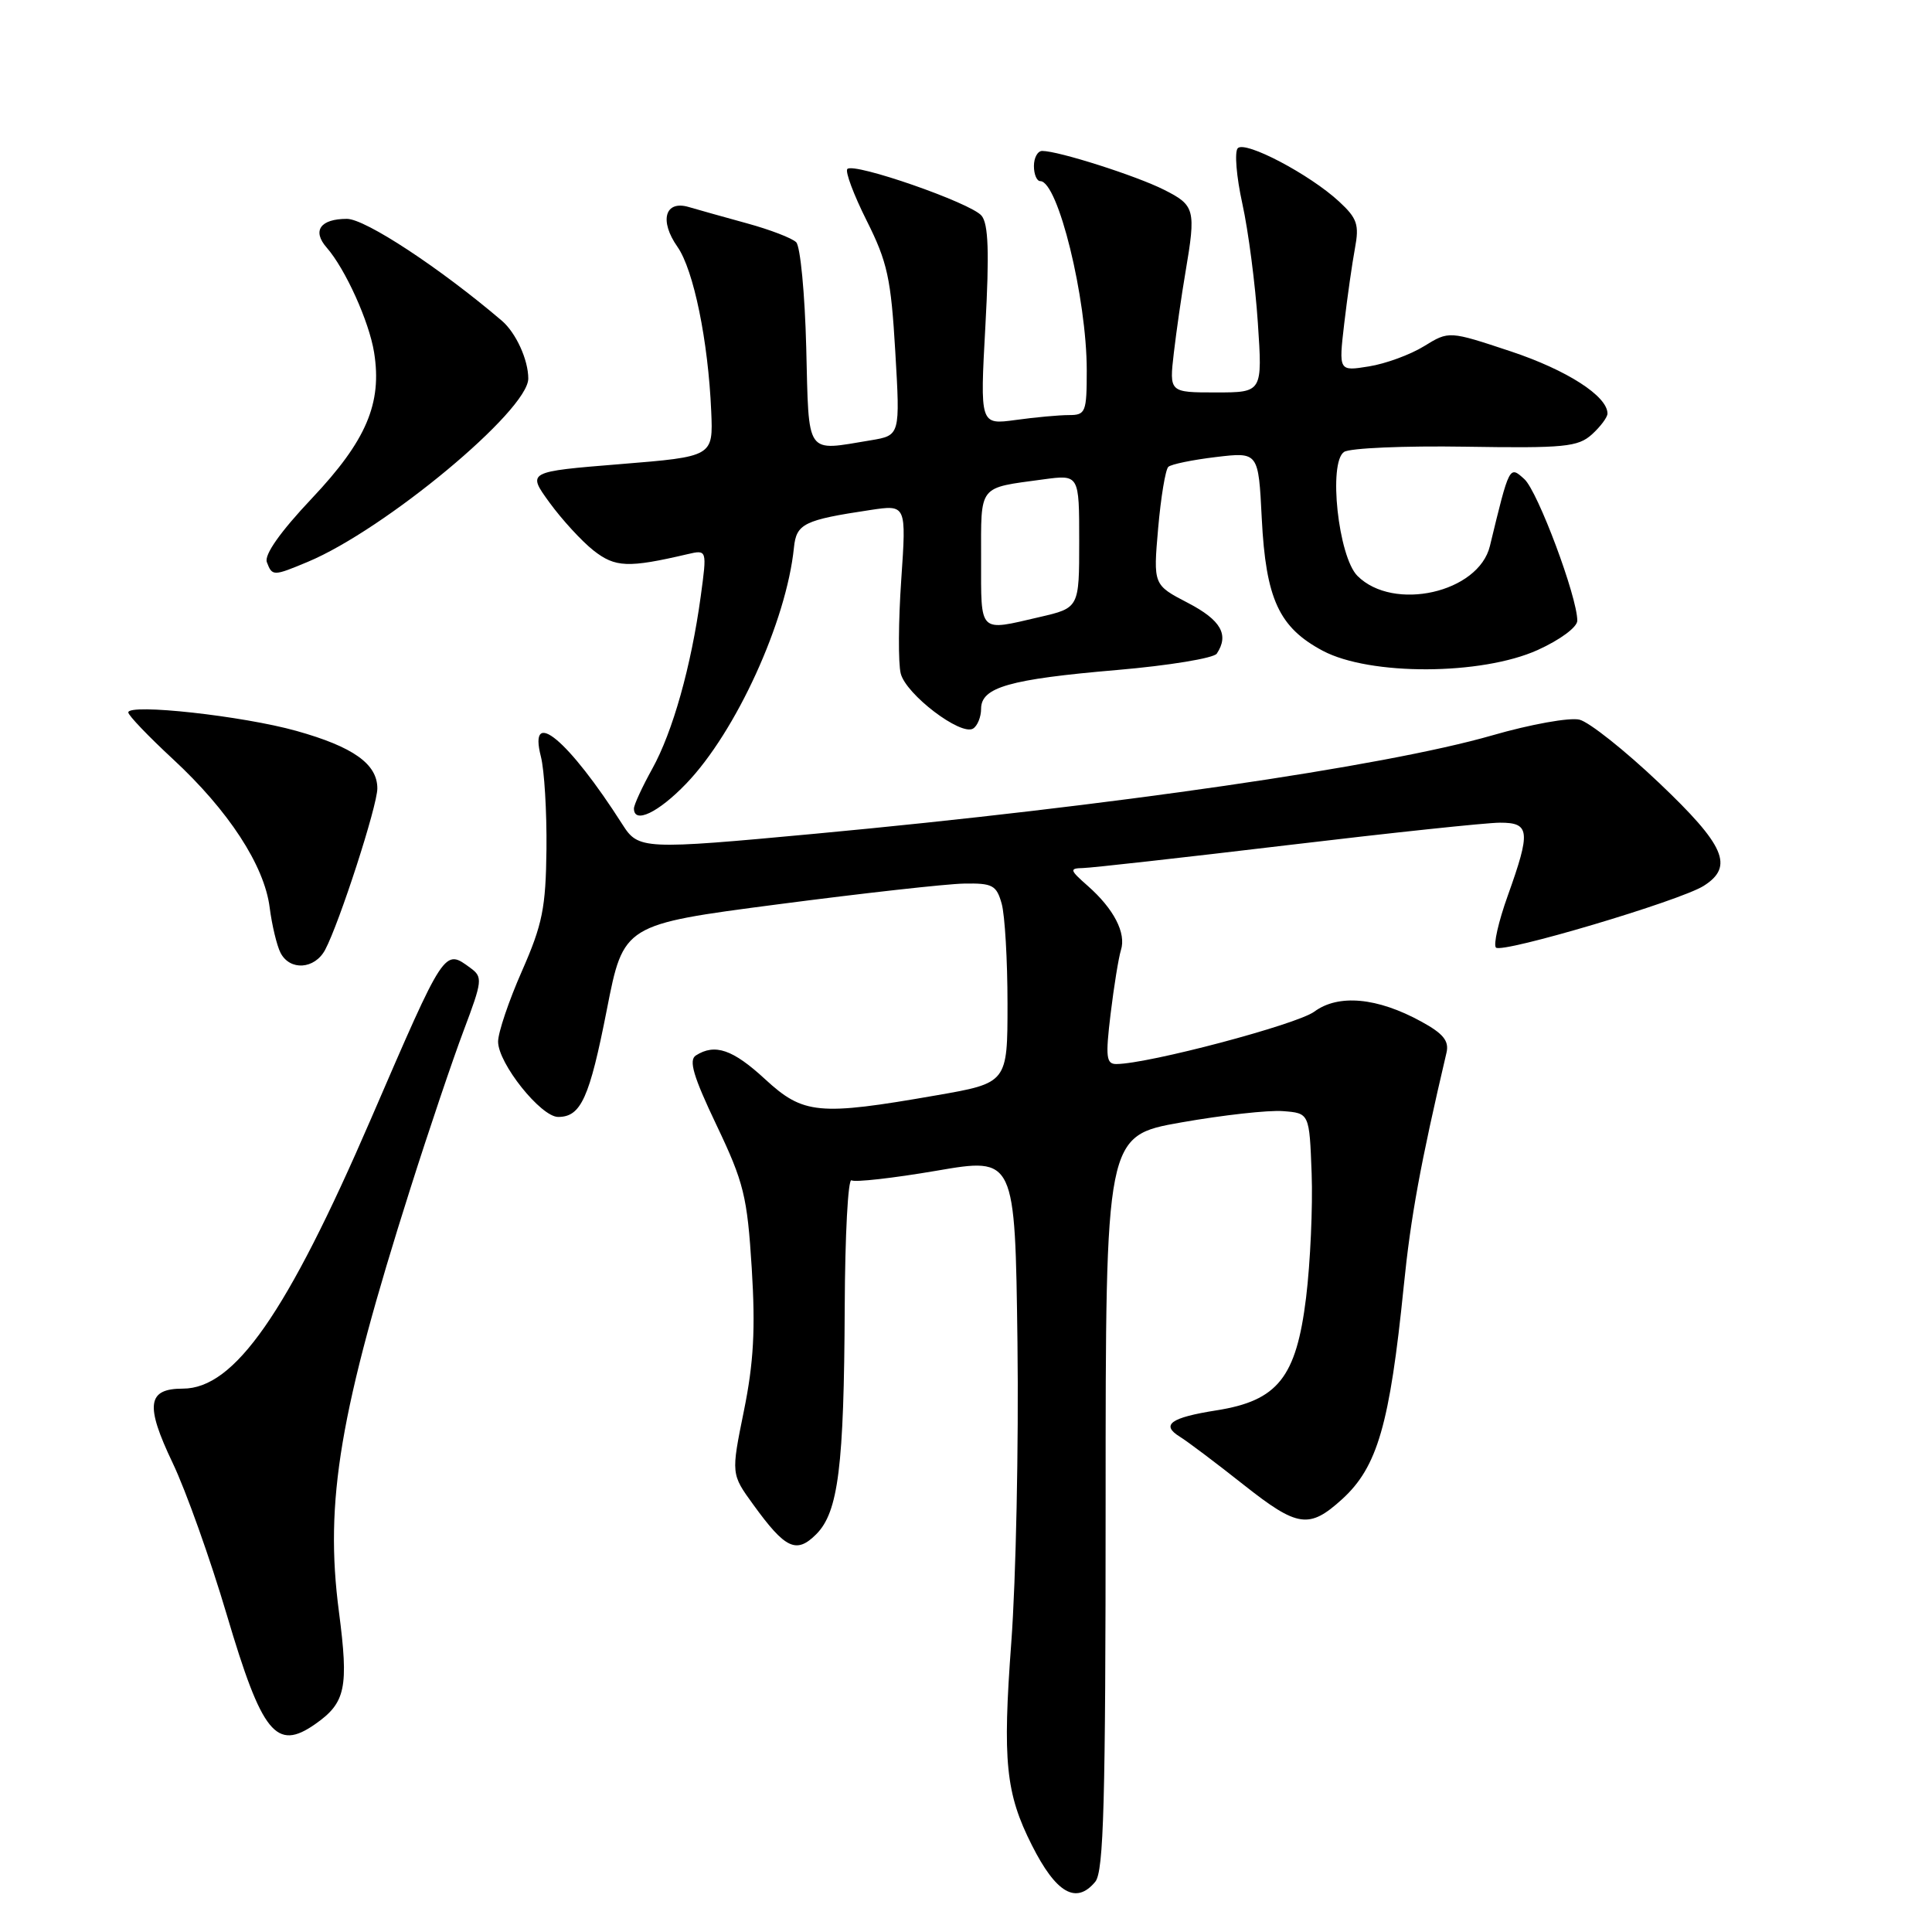 <?xml version="1.0" encoding="UTF-8" standalone="no"?>
<!DOCTYPE svg PUBLIC "-//W3C//DTD SVG 1.1//EN" "http://www.w3.org/Graphics/SVG/1.1/DTD/svg11.dtd" >
<svg xmlns="http://www.w3.org/2000/svg" xmlns:xlink="http://www.w3.org/1999/xlink" version="1.1" viewBox="0 0 256 256">
 <g >
 <path fill="currentColor"
d=" M 145.13 249.34 C 146.25 247.98 146.50 238.80 146.50 199.09 C 146.50 150.50 146.50 150.50 156.50 148.73 C 162.00 147.76 168.07 147.08 170.00 147.23 C 173.50 147.50 173.50 147.50 173.80 155.49 C 173.96 159.89 173.63 167.30 173.06 171.96 C 171.76 182.52 169.32 185.60 161.18 186.88 C 155.10 187.84 153.78 188.79 156.33 190.37 C 157.34 190.99 161.15 193.86 164.80 196.75 C 171.95 202.40 173.47 202.62 177.85 198.64 C 182.52 194.38 184.15 188.73 186.00 170.46 C 186.93 161.23 188.21 154.23 191.67 139.48 C 192.03 137.93 191.24 136.95 188.32 135.36 C 182.51 132.17 177.34 131.69 174.15 134.05 C 171.82 135.76 152.17 140.97 147.93 140.99 C 146.58 141.00 146.47 140.07 147.16 134.35 C 147.60 130.70 148.22 126.89 148.53 125.89 C 149.25 123.64 147.59 120.43 144.14 117.39 C 141.73 115.27 141.68 115.06 143.50 115.02 C 144.60 115.00 156.75 113.64 170.50 112.00 C 184.25 110.36 196.96 109.01 198.75 109.01 C 202.73 109.00 202.85 110.13 199.78 118.70 C 198.56 122.10 197.86 125.19 198.22 125.56 C 199.04 126.37 222.61 119.37 225.75 117.38 C 229.79 114.82 228.58 112.04 219.82 103.72 C 215.31 99.44 210.58 95.68 209.29 95.36 C 208.01 95.04 202.81 95.97 197.73 97.44 C 183.44 101.56 147.29 106.81 108.06 110.47 C 85.20 112.60 84.59 112.57 82.48 109.25 C 75.32 98.03 69.96 93.56 71.67 100.25 C 72.13 102.04 72.46 107.55 72.41 112.50 C 72.32 120.30 71.89 122.46 69.16 128.67 C 67.42 132.61 66.00 136.82 66.00 138.02 C 66.00 140.90 71.67 148.00 73.96 148.00 C 76.98 148.00 78.11 145.50 80.41 133.78 C 82.62 122.50 82.62 122.50 103.06 119.83 C 114.30 118.36 125.40 117.12 127.73 117.08 C 131.52 117.01 132.04 117.29 132.73 119.75 C 133.15 121.26 133.50 127.22 133.50 133.00 C 133.50 143.50 133.50 143.50 124.00 145.15 C 108.46 147.86 106.45 147.67 101.38 143.00 C 97.11 139.06 94.74 138.24 92.21 139.85 C 91.23 140.47 91.86 142.62 94.94 149.08 C 98.57 156.70 99.01 158.51 99.61 168.04 C 100.11 176.09 99.87 180.55 98.57 186.95 C 96.87 195.32 96.87 195.32 99.82 199.38 C 104.07 205.25 105.52 205.93 108.16 203.29 C 111.08 200.36 111.84 194.32 111.93 173.19 C 111.97 163.67 112.37 156.11 112.83 156.40 C 113.29 156.68 118.35 156.11 124.08 155.13 C 134.50 153.34 134.50 153.34 134.82 177.92 C 134.99 191.44 134.62 209.32 134.00 217.65 C 132.83 233.40 133.26 237.63 136.73 244.50 C 139.94 250.87 142.60 252.40 145.13 249.34 Z  M 41.77 228.45 C 45.81 225.62 46.22 223.64 44.91 213.56 C 42.99 198.93 45.00 187.01 54.37 157.50 C 56.81 149.80 60.00 140.36 61.45 136.52 C 63.92 129.97 63.98 129.46 62.35 128.27 C 58.85 125.70 59.00 125.47 49.14 148.29 C 38.00 174.07 31.07 184.00 24.23 184.00 C 19.51 184.00 19.21 186.16 22.88 193.85 C 24.63 197.51 27.86 206.57 30.06 214.00 C 34.73 229.76 36.60 232.07 41.77 228.45 Z  M 43.08 125.86 C 44.97 122.31 50.00 106.78 50.00 104.47 C 50.00 101.23 46.81 98.96 39.28 96.85 C 32.20 94.86 17.00 93.19 17.00 94.40 C 17.00 94.79 19.66 97.57 22.91 100.58 C 30.28 107.40 35.02 114.67 35.73 120.23 C 36.03 122.58 36.68 125.29 37.17 126.25 C 38.41 128.66 41.69 128.45 43.08 125.86 Z  M 90.92 103.84 C 97.53 96.97 104.21 82.32 105.20 72.57 C 105.52 69.39 106.52 68.90 115.32 67.58 C 120.10 66.86 120.10 66.86 119.42 76.82 C 119.04 82.30 119.01 87.89 119.35 89.24 C 120.04 92.01 127.31 97.54 128.94 96.54 C 129.52 96.18 130.00 95.00 130.00 93.92 C 130.00 91.07 133.73 90.00 148.00 88.78 C 154.88 88.19 160.83 87.21 161.23 86.61 C 162.89 84.11 161.79 82.17 157.41 79.89 C 152.81 77.50 152.81 77.50 153.46 70.00 C 153.82 65.88 154.43 62.21 154.81 61.86 C 155.19 61.51 158.03 60.93 161.12 60.56 C 166.75 59.89 166.75 59.89 167.19 68.69 C 167.73 79.37 169.47 83.14 175.27 86.23 C 181.52 89.55 196.30 89.49 203.75 86.13 C 206.73 84.78 209.00 83.10 209.00 82.24 C 209.00 79.09 203.76 65.10 201.99 63.49 C 199.99 61.68 200.02 61.62 197.42 72.35 C 195.93 78.53 184.64 81.08 179.87 76.31 C 177.33 73.77 175.98 61.28 178.10 59.88 C 178.87 59.37 186.11 59.06 194.19 59.19 C 207.32 59.40 209.09 59.22 210.94 57.56 C 212.07 56.53 213.00 55.29 213.00 54.80 C 213.00 52.49 207.64 49.04 200.19 46.56 C 192.00 43.84 192.00 43.84 188.70 45.87 C 186.89 46.99 183.60 48.20 181.39 48.55 C 177.38 49.20 177.38 49.20 178.12 42.85 C 178.53 39.36 179.17 34.88 179.54 32.89 C 180.12 29.77 179.84 28.93 177.44 26.71 C 173.57 23.12 164.99 18.60 164.01 19.64 C 163.56 20.11 163.83 23.42 164.62 27.00 C 165.41 30.58 166.33 37.66 166.67 42.75 C 167.29 52.00 167.29 52.00 161.11 52.00 C 154.93 52.00 154.93 52.00 155.54 46.75 C 155.88 43.86 156.57 39.05 157.08 36.07 C 158.49 27.76 158.34 27.21 154.25 25.15 C 150.57 23.29 140.25 20.00 138.10 20.00 C 137.49 20.00 137.00 20.90 137.00 22.00 C 137.00 23.10 137.38 24.00 137.84 24.00 C 140.19 24.00 144.00 39.50 144.00 49.07 C 144.00 54.64 143.85 55.00 141.64 55.00 C 140.34 55.00 137.16 55.29 134.57 55.65 C 129.85 56.29 129.85 56.29 130.57 43.17 C 131.10 33.44 130.97 29.66 130.06 28.58 C 128.67 26.89 113.17 21.50 112.28 22.39 C 111.96 22.71 113.11 25.79 114.84 29.24 C 117.59 34.73 118.06 36.87 118.63 46.60 C 119.28 57.69 119.28 57.69 115.39 58.34 C 106.64 59.78 107.20 60.59 106.83 46.05 C 106.65 38.92 106.05 32.65 105.50 32.10 C 104.95 31.55 102.03 30.43 99.00 29.60 C 95.97 28.77 92.49 27.79 91.26 27.43 C 88.11 26.50 87.33 29.24 89.77 32.71 C 91.91 35.77 93.84 45.17 94.24 54.50 C 94.50 60.50 94.50 60.50 82.17 61.50 C 69.84 62.50 69.84 62.50 72.81 66.59 C 74.45 68.84 77.07 71.70 78.64 72.94 C 81.52 75.20 83.23 75.27 91.10 73.43 C 93.69 72.83 93.69 72.83 92.85 79.02 C 91.58 88.31 89.14 96.98 86.42 101.88 C 85.09 104.28 84.00 106.65 84.00 107.13 C 84.00 109.22 87.23 107.68 90.92 103.84 Z  M 40.78 74.45 C 51.00 70.18 70.00 54.39 70.00 50.16 C 70.00 47.67 68.36 44.09 66.50 42.50 C 58.30 35.51 48.40 29.00 45.97 29.00 C 42.44 29.00 41.33 30.58 43.29 32.81 C 45.76 35.64 48.91 42.59 49.57 46.70 C 50.65 53.45 48.54 58.39 41.34 66.02 C 37.12 70.49 34.99 73.52 35.36 74.49 C 36.07 76.36 36.21 76.36 40.78 74.45 Z  M 130.00 74.07 C 130.00 64.11 129.54 64.71 138.25 63.52 C 143.00 62.88 143.00 62.88 143.00 71.71 C 143.00 80.55 143.00 80.55 137.72 81.77 C 129.63 83.65 130.00 84.02 130.00 74.07 Z "/>
</g>
</svg>